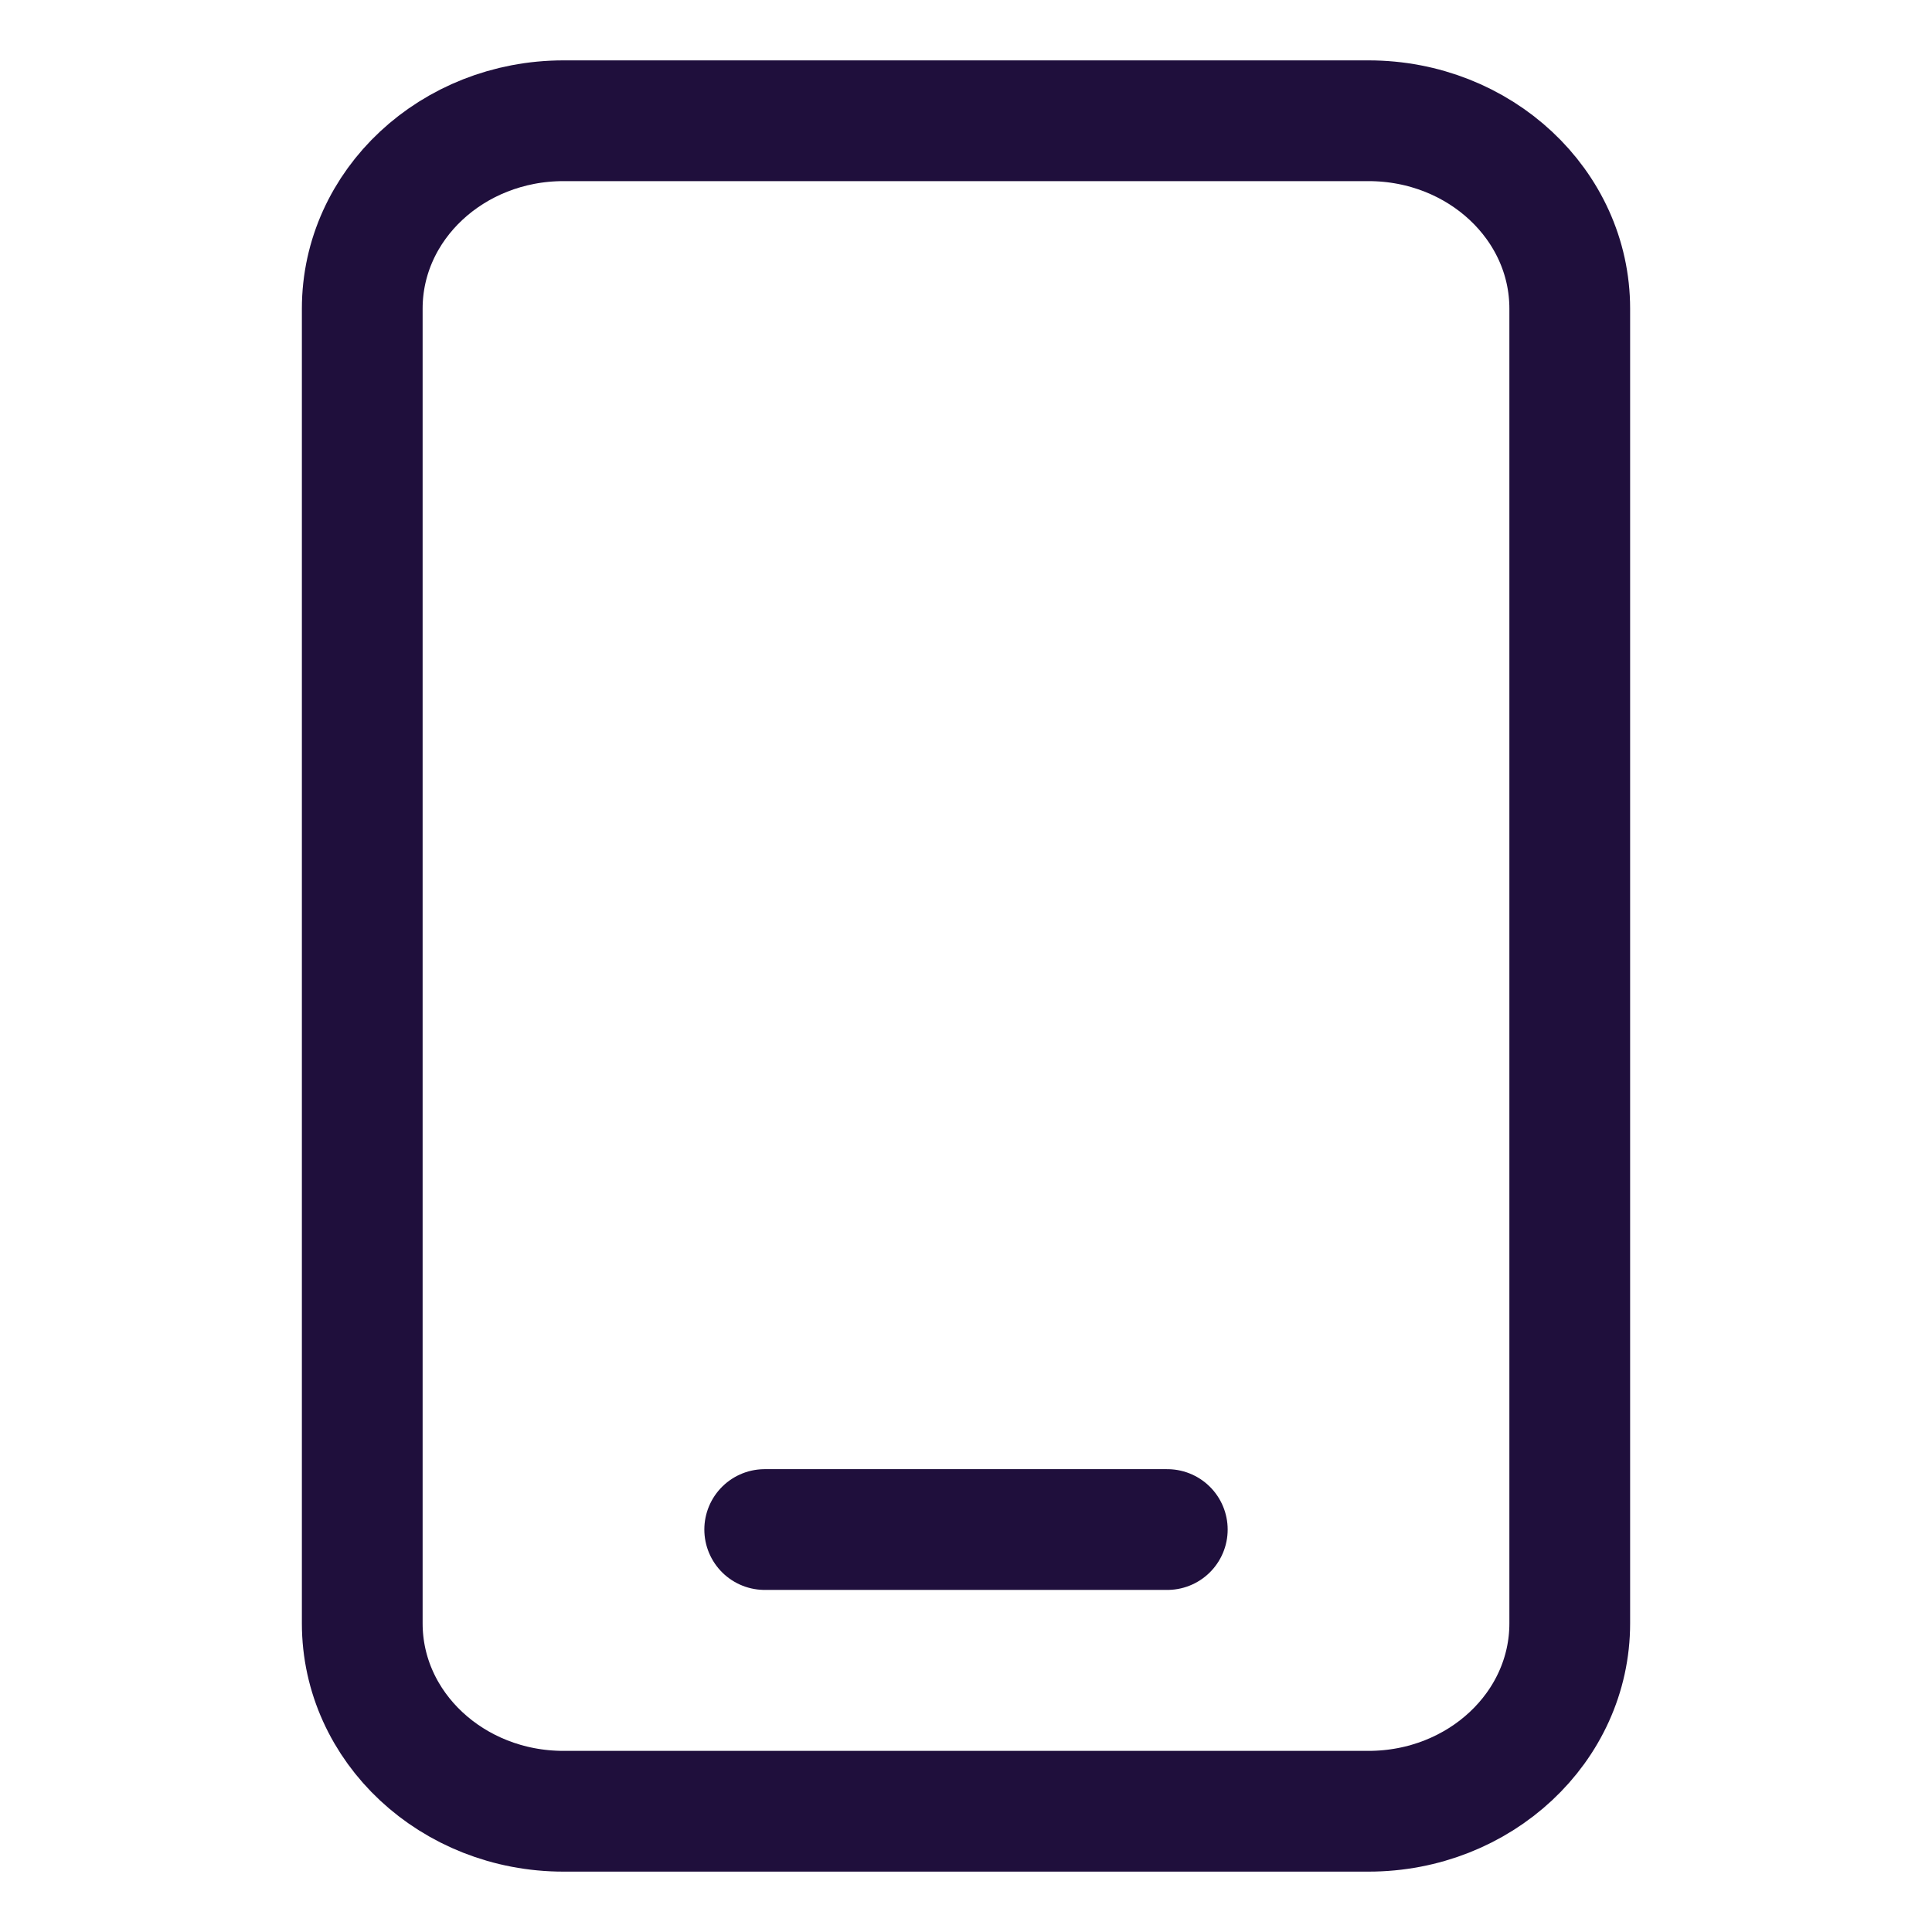 <svg width="16" height="16" viewBox="0 0 16 16" fill="none" xmlns="http://www.w3.org/2000/svg">
<path d="M13 2.556V13.444C13 14.304 12.254 15 11.333 15H4.667C3.746 15 3 14.304 3 13.444V2.556C3 1.696 3.746 1 4.667 1H11.333C12.254 1 13 1.696 13 2.556" stroke="#1F0F3C" stroke-linecap="round" stroke-linejoin="round"/>
<path d="M6.333 12.667H9.667" stroke="#1F0F3C" stroke-linecap="round" stroke-linejoin="round"/>
</svg>
